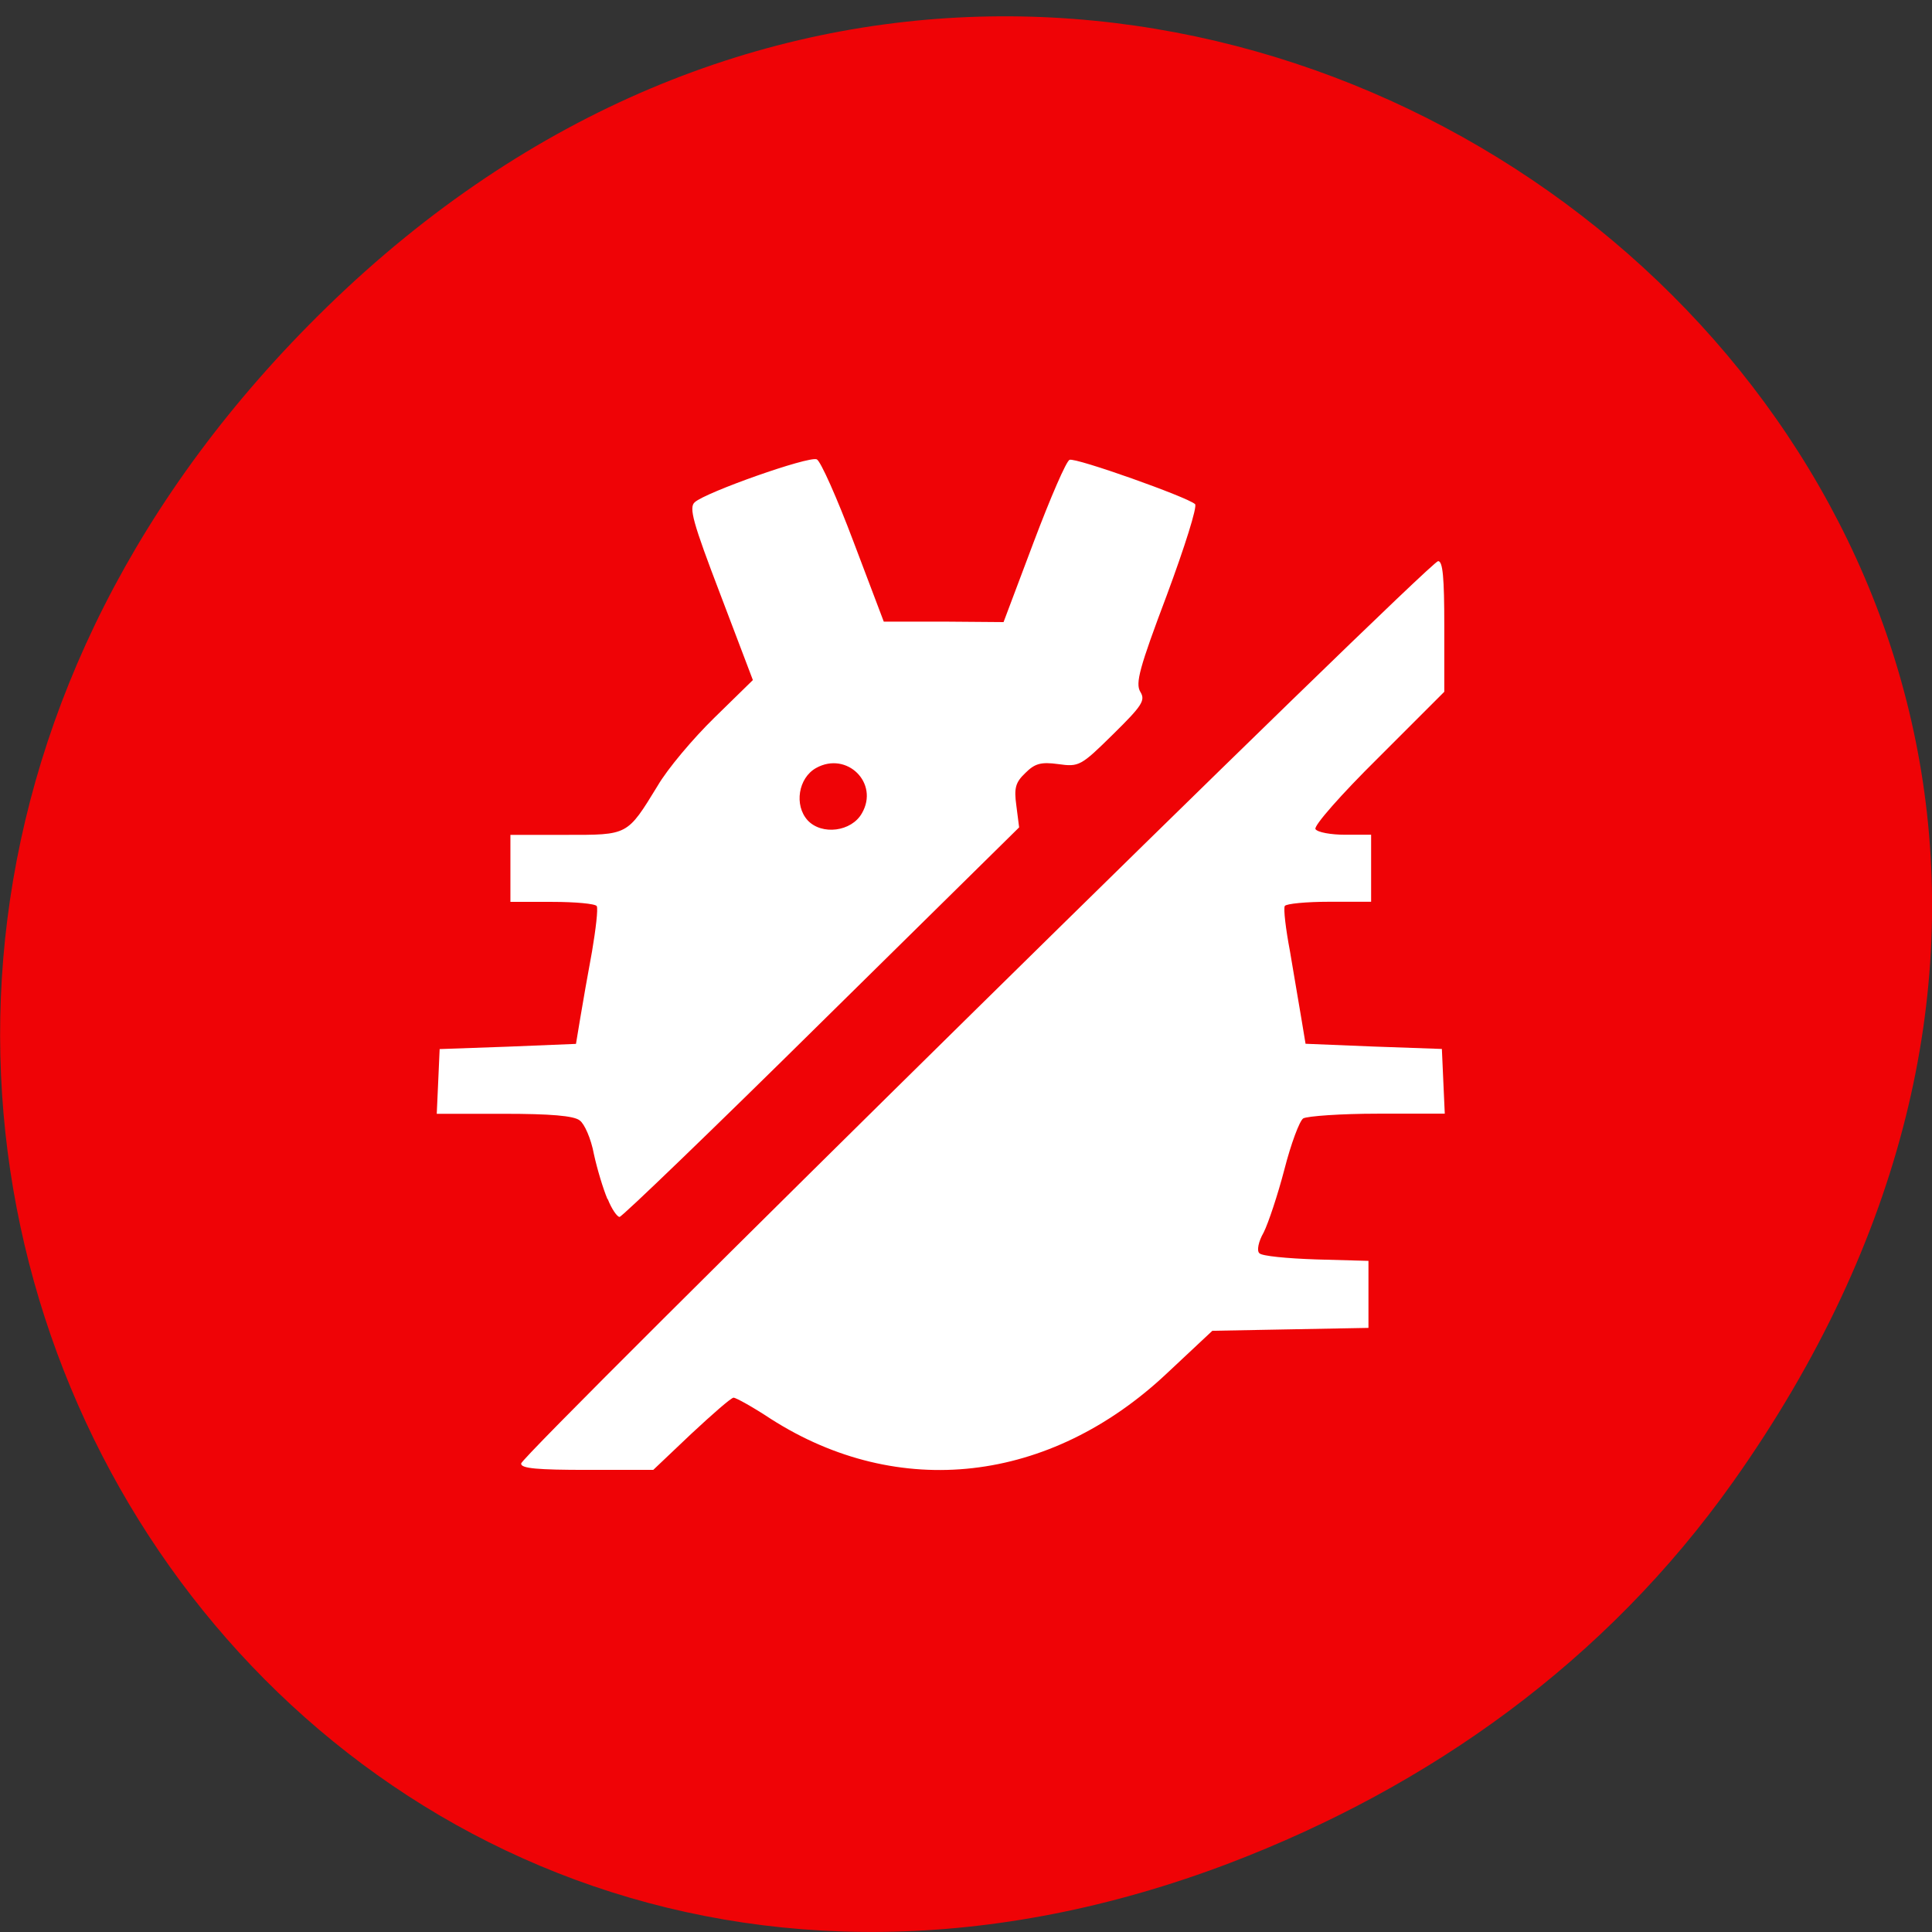 <svg xmlns="http://www.w3.org/2000/svg" viewBox="0 0 16 16"><rect x="0" y="0" width="16" height="16" fill="#333333" stroke="none"/><path d="m 14.352 12.273 c 5.754 -8.117 -4.871 -16.336 -11.648 -9.727 c -6.387 6.23 -0.465 15.906 7.48 12.883 c 1.656 -0.633 3.113 -1.668 4.168 -3.156" fill="#ef0306"/><path d="m 4.316 12.12 c 0 -0.07 7.52 -7.473 7.594 -7.473 c 0.039 0 0.051 0.137 0.051 0.539 v 0.543 l -0.547 0.547 c -0.309 0.305 -0.535 0.563 -0.52 0.59 c 0.016 0.027 0.129 0.047 0.246 0.047 h 0.215 v 0.555 h -0.348 c -0.188 0 -0.355 0.016 -0.367 0.035 c -0.012 0.023 0.008 0.191 0.043 0.375 c 0.031 0.188 0.074 0.434 0.094 0.555 l 0.035 0.211 l 0.563 0.023 l 0.566 0.02 l 0.012 0.27 l 0.012 0.266 h -0.555 c -0.305 0 -0.582 0.02 -0.617 0.039 c -0.031 0.02 -0.102 0.211 -0.156 0.422 c -0.055 0.211 -0.133 0.445 -0.172 0.523 c -0.043 0.074 -0.059 0.152 -0.035 0.172 c 0.02 0.023 0.23 0.043 0.469 0.051 l 0.434 0.012 v 0.555 l -0.648 0.012 l -0.645 0.012 l -0.379 0.355 c -0.969 0.91 -2.219 1.051 -3.277 0.375 c -0.148 -0.098 -0.289 -0.176 -0.309 -0.176 c -0.02 0 -0.176 0.137 -0.352 0.301 l -0.313 0.297 h -0.547 c -0.41 0 -0.547 -0.012 -0.547 -0.051 m 0.715 -2.191 c -0.035 -0.082 -0.086 -0.25 -0.113 -0.375 c -0.023 -0.125 -0.078 -0.25 -0.117 -0.277 c -0.047 -0.039 -0.246 -0.055 -0.625 -0.055 h -0.559 l 0.012 -0.266 l 0.012 -0.27 l 0.566 -0.02 l 0.563 -0.023 l 0.035 -0.211 c 0.02 -0.121 0.063 -0.367 0.098 -0.555 c 0.031 -0.184 0.051 -0.352 0.039 -0.375 c -0.012 -0.02 -0.18 -0.035 -0.367 -0.035 h -0.348 v -0.555 h 0.457 c 0.52 0 0.508 0.008 0.762 -0.406 c 0.082 -0.141 0.293 -0.391 0.469 -0.563 l 0.32 -0.313 l -0.27 -0.711 c -0.227 -0.594 -0.262 -0.719 -0.211 -0.762 c 0.09 -0.082 0.941 -0.383 1.01 -0.355 c 0.031 0.012 0.168 0.32 0.305 0.684 l 0.25 0.66 h 0.496 l 0.496 0.004 l 0.25 -0.664 c 0.137 -0.363 0.27 -0.672 0.297 -0.68 c 0.051 -0.02 0.977 0.309 1.039 0.367 c 0.02 0.02 -0.086 0.355 -0.234 0.754 c -0.227 0.602 -0.262 0.73 -0.219 0.801 c 0.043 0.07 0.016 0.113 -0.227 0.352 c -0.266 0.262 -0.281 0.27 -0.453 0.246 c -0.145 -0.02 -0.195 -0.004 -0.273 0.074 c -0.082 0.078 -0.094 0.125 -0.074 0.27 l 0.023 0.18 l -1.637 1.613 c -0.898 0.887 -1.652 1.613 -1.672 1.613 c -0.02 0 -0.066 -0.066 -0.098 -0.148 m 2.105 -3.195 c 0.145 -0.25 -0.125 -0.516 -0.379 -0.375 c -0.148 0.082 -0.184 0.309 -0.07 0.434 c 0.117 0.125 0.363 0.094 0.449 -0.059" fill="#fff"/></svg>